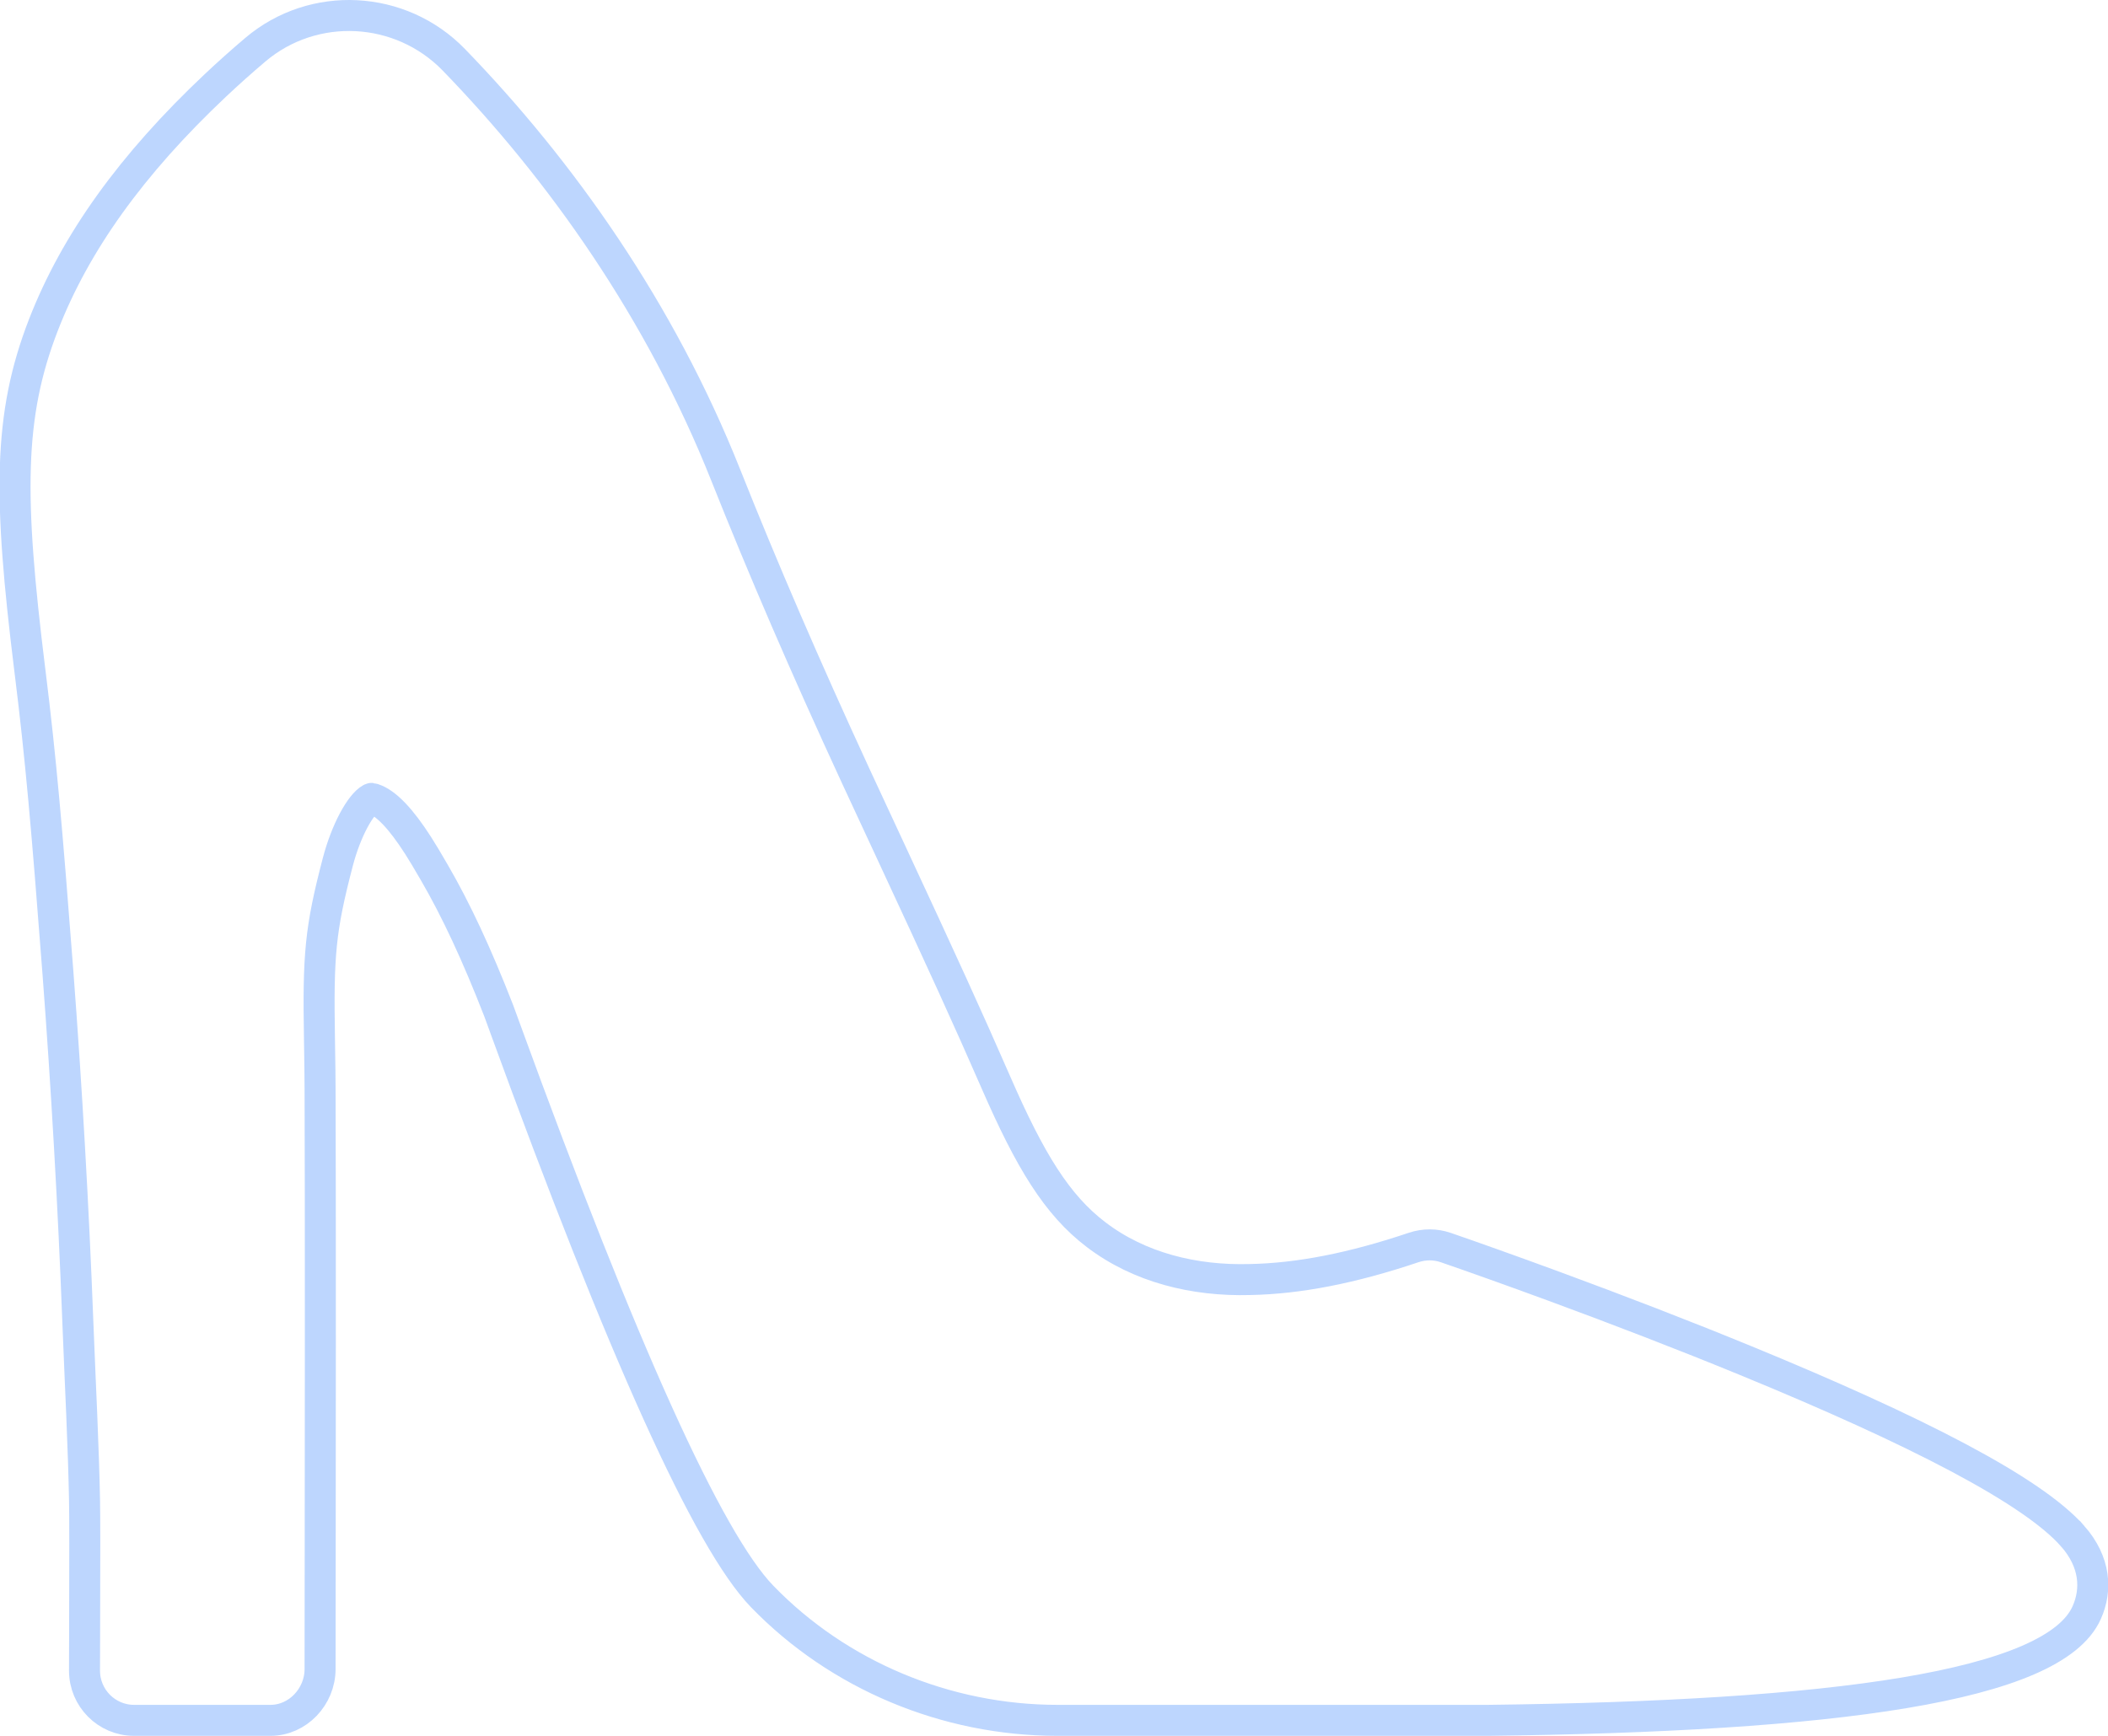 <?xml version="1.0" encoding="UTF-8"?>
<svg width="68px" height="56px" viewBox="0 0 68 56" version="1.1" xmlns="http://www.w3.org/2000/svg" xmlns:xlink="http://www.w3.org/1999/xlink">
    <!-- Generator: Sketch 60.1 (88133) - https://sketch.com -->
    <title>Icon-3</title>
    <desc>Created with Sketch.</desc>
    <g id="Product-page" stroke="none" stroke-width="1" fill="none" fill-rule="evenodd">
        <g id="Desktop" transform="translate(-1078, -2116)">
            <g id="Product-page-value" transform="translate(0, 2060)">
                <g id="Item" transform="translate(931, 0)">
                    <g id="Icon-3" transform="translate(145, 48)">
                        <rect id="Base" x="0" y="0" width="72" height="72"></rect>
                        <path d="M68.864,57.562 L68.865,57.562 C69.597,58.399 69.642,59.289 69.313,60.025 C68.25,62.421 61.137,63.367 49.995,63.5 L36.115,63.5 C32.518,63.5 29.045,62.044 26.585,59.502 C24.844,57.702 22.088,51.589 18.309,41.213 C18.156,40.79 18.113,40.669 18.089,40.61 C17.374,38.776 16.714,37.36 16.011,36.149 C15.763,35.722 15.643,35.52 15.484,35.271 C14.941,34.424 14.457,33.906 14.043,33.773 C13.981,33.753 13.989,33.752 13.962,33.767 C13.63,33.949 13.163,34.789 12.896,35.813 C12.329,37.981 12.259,38.804 12.305,41.495 C12.307,41.658 12.307,41.658 12.31,41.827 C12.319,42.378 12.323,42.732 12.325,43.139 C12.332,44.976 12.335,47.805 12.334,51.368 C12.334,53.497 12.332,55.77 12.329,58.105 C12.328,58.982 12.327,59.804 12.326,60.625 C12.325,61.49 12.325,61.49 12.325,61.848 C12.323,62.736 11.606,63.5 10.725,63.5 L6.326,63.5 C5.442,63.5 4.726,62.782 4.726,61.896 L4.73,60.513 C4.737,58.167 4.737,56.966 4.727,56.412 C4.711,55.598 4.683,54.751 4.636,53.619 C4.625,53.349 4.614,53.109 4.595,52.663 C4.592,52.597 4.592,52.597 4.589,52.53 L4.512,50.667 C4.368,46.908 4.151,43.097 3.866,39.343 C3.513,34.715 3.313,32.447 2.978,29.745 L2.958,29.583 C2.273,24.043 2.26,21.417 3.404,18.474 C4.434,15.822 6.25,13.298 8.948,10.755 C9.364,10.363 9.795,9.978 10.24,9.601 C12.114,8.015 14.921,8.159 16.638,9.927 C20.103,13.5 23.303,18.028 25.408,23.319 C26.618,26.361 27.986,29.528 29.59,33.004 L30.734,35.467 C32.428,39.11 33.213,40.827 34.129,42.926 C35.232,45.455 36.097,46.872 37.359,47.832 C38.754,48.894 40.522,49.329 42.317,49.279 C43.891,49.25 45.62,48.913 47.608,48.243 C47.944,48.132 48.304,48.133 48.637,48.247 C49.549,48.562 50.732,48.983 52.125,49.495 C54.224,50.268 56.313,51.073 58.291,51.885 C63.805,54.149 67.568,56.083 68.864,57.562 Z" id="Path" stroke="#BDD6FE" fill-rule="nonzero"></path>
                    </g>
                </g>
            </g>
        </g>
    </g>
</svg>